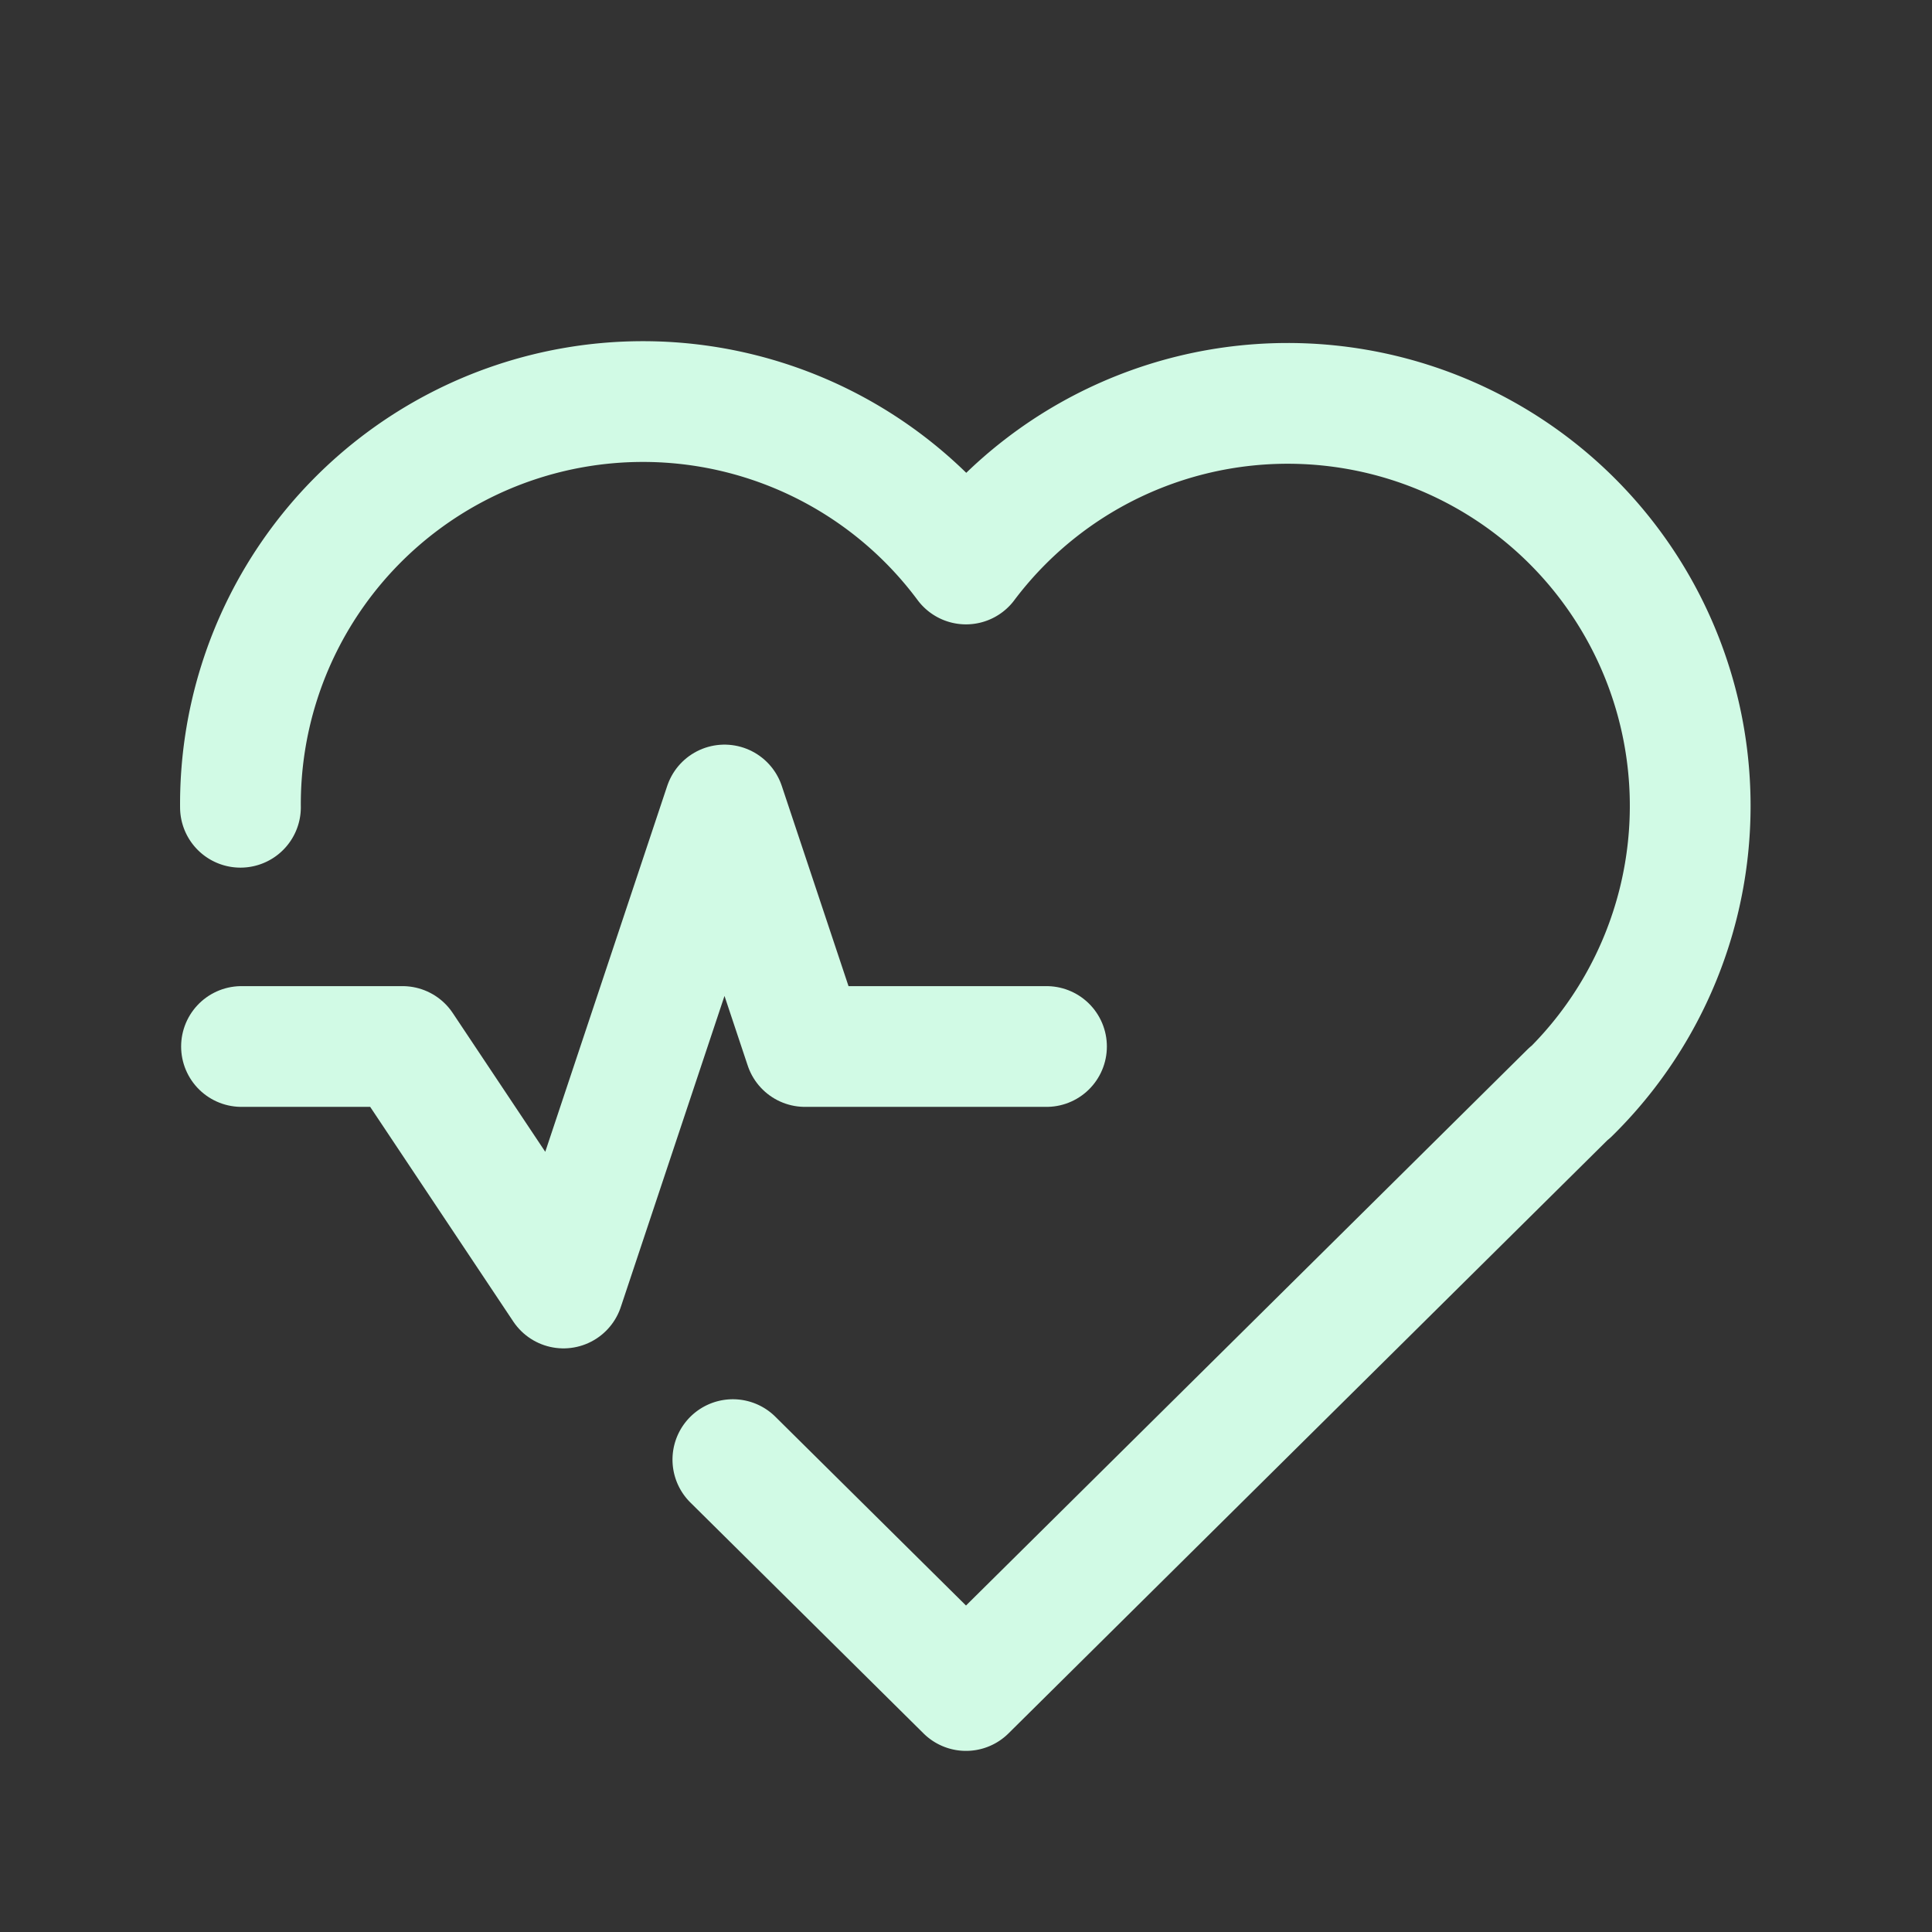 <svg xmlns="http://www.w3.org/2000/svg" width="16" height="16" viewBox="0 0 24 24" fill="none" stroke="#d1fae5"
    stroke-width="1.5" stroke-linecap="round" stroke-linejoin="round" class="tabler-icon tabler-icon-heartbeat ">
    <rect x="0" y="0" width="24" height="24" fill="#333333" stroke="none"/>
    <path d="M19.5 13.572l-7.5 7.428l-2.896 -2.868m-6.117 -8.104a5 5 0 0 1 9.013 -3.022a5 5 0 1 1 7.5 6.572"></path>
    <path d="M3 13h2l2 3l2 -6l1 3h3"></path>
</svg>
